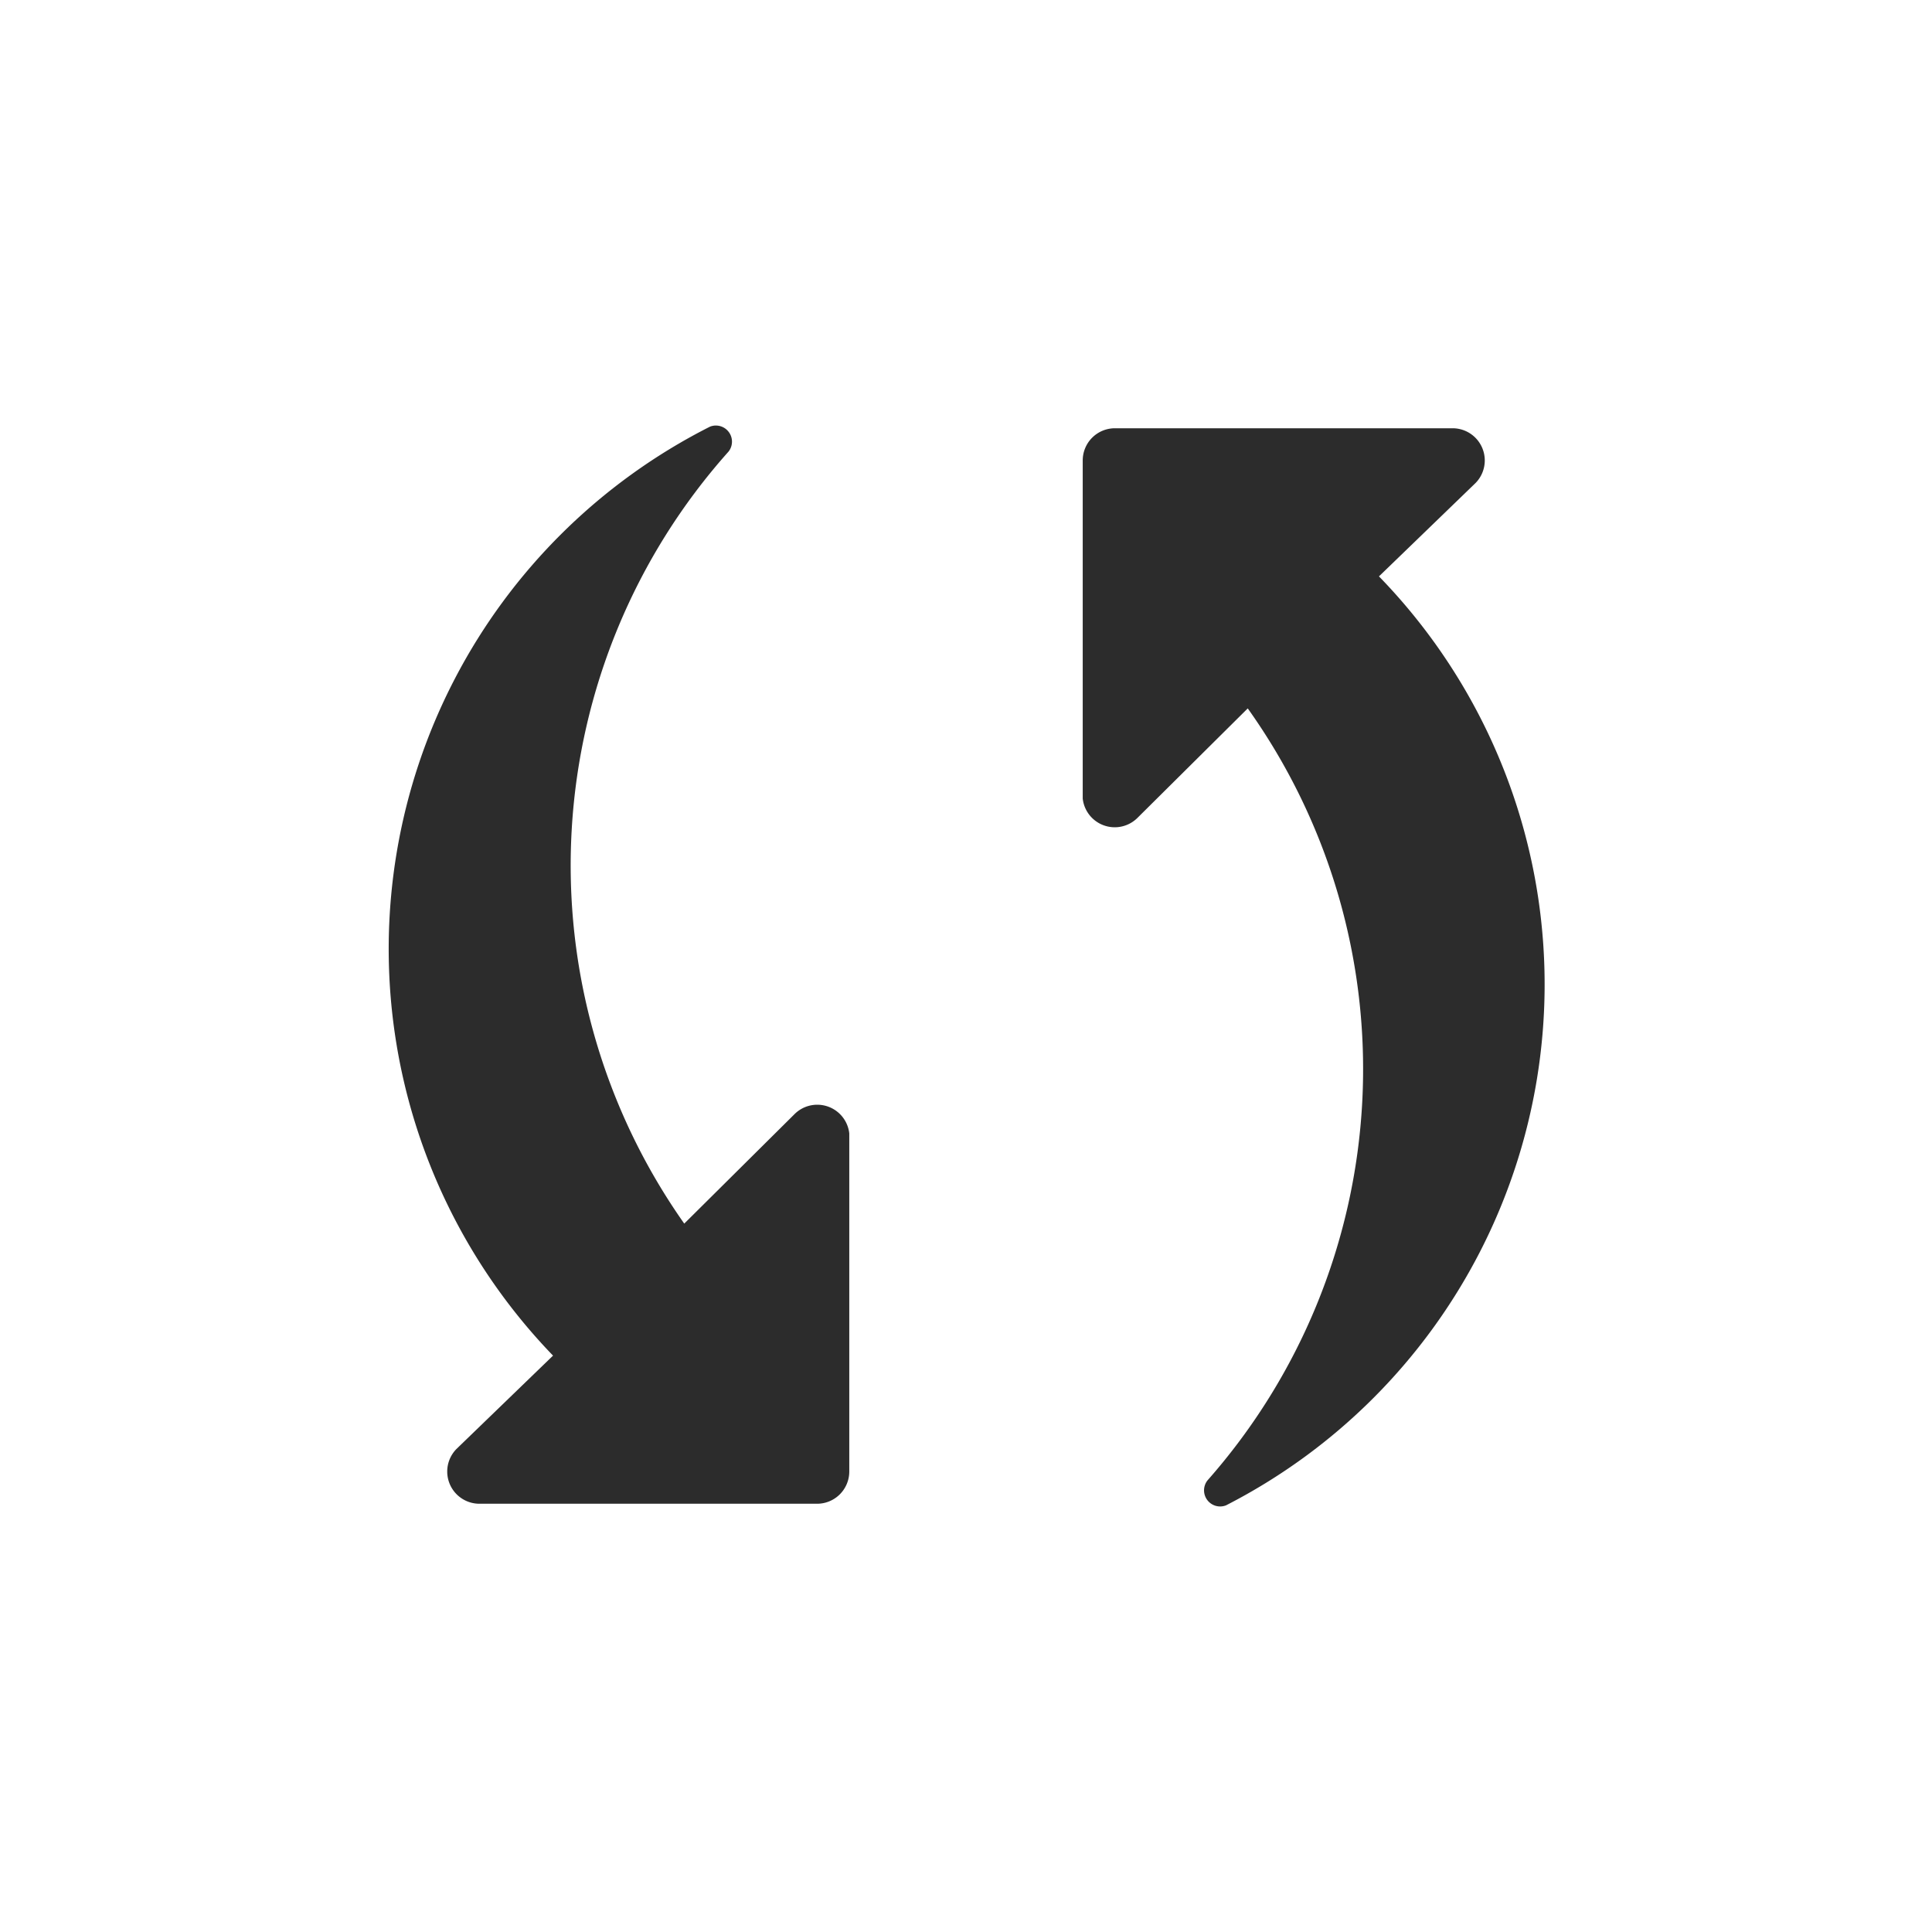 <?xml version="1.0" standalone="no"?><!DOCTYPE svg PUBLIC "-//W3C//DTD SVG 1.1//EN" "http://www.w3.org/Graphics/SVG/1.1/DTD/svg11.dtd"><svg t="1612087413281" class="icon" viewBox="0 0 1024 1024" version="1.1" xmlns="http://www.w3.org/2000/svg" p-id="7007" width="22" height="22" xmlns:xlink="http://www.w3.org/1999/xlink"><defs><style type="text/css"></style></defs><path d="M421.12 590.507L362.667 648.533a329.387 329.387 0 0 1 23.467-409.173 8.533 8.533 0 0 0-9.813-13.227 310.187 310.187 0 0 0-83.2 492.373L241.92 768a17.067 17.067 0 0 0 11.947 29.013h179.2a17.067 17.067 0 0 0 17.067-17.067v-179.2a17.067 17.067 0 0 0-29.013-10.24zM602.88 433.493L661.333 375.467a329.387 329.387 0 0 1-21.333 409.173 8.533 8.533 0 0 0 9.813 13.227 310.187 310.187 0 0 0 81.067-492.373L782.08 256a17.067 17.067 0 0 0-11.947-29.013h-179.2a17.067 17.067 0 0 0-17.067 17.067v179.2a17.067 17.067 0 0 0 29.013 10.24z" p-id="7008" fill="#2c2c2c"></path></svg>